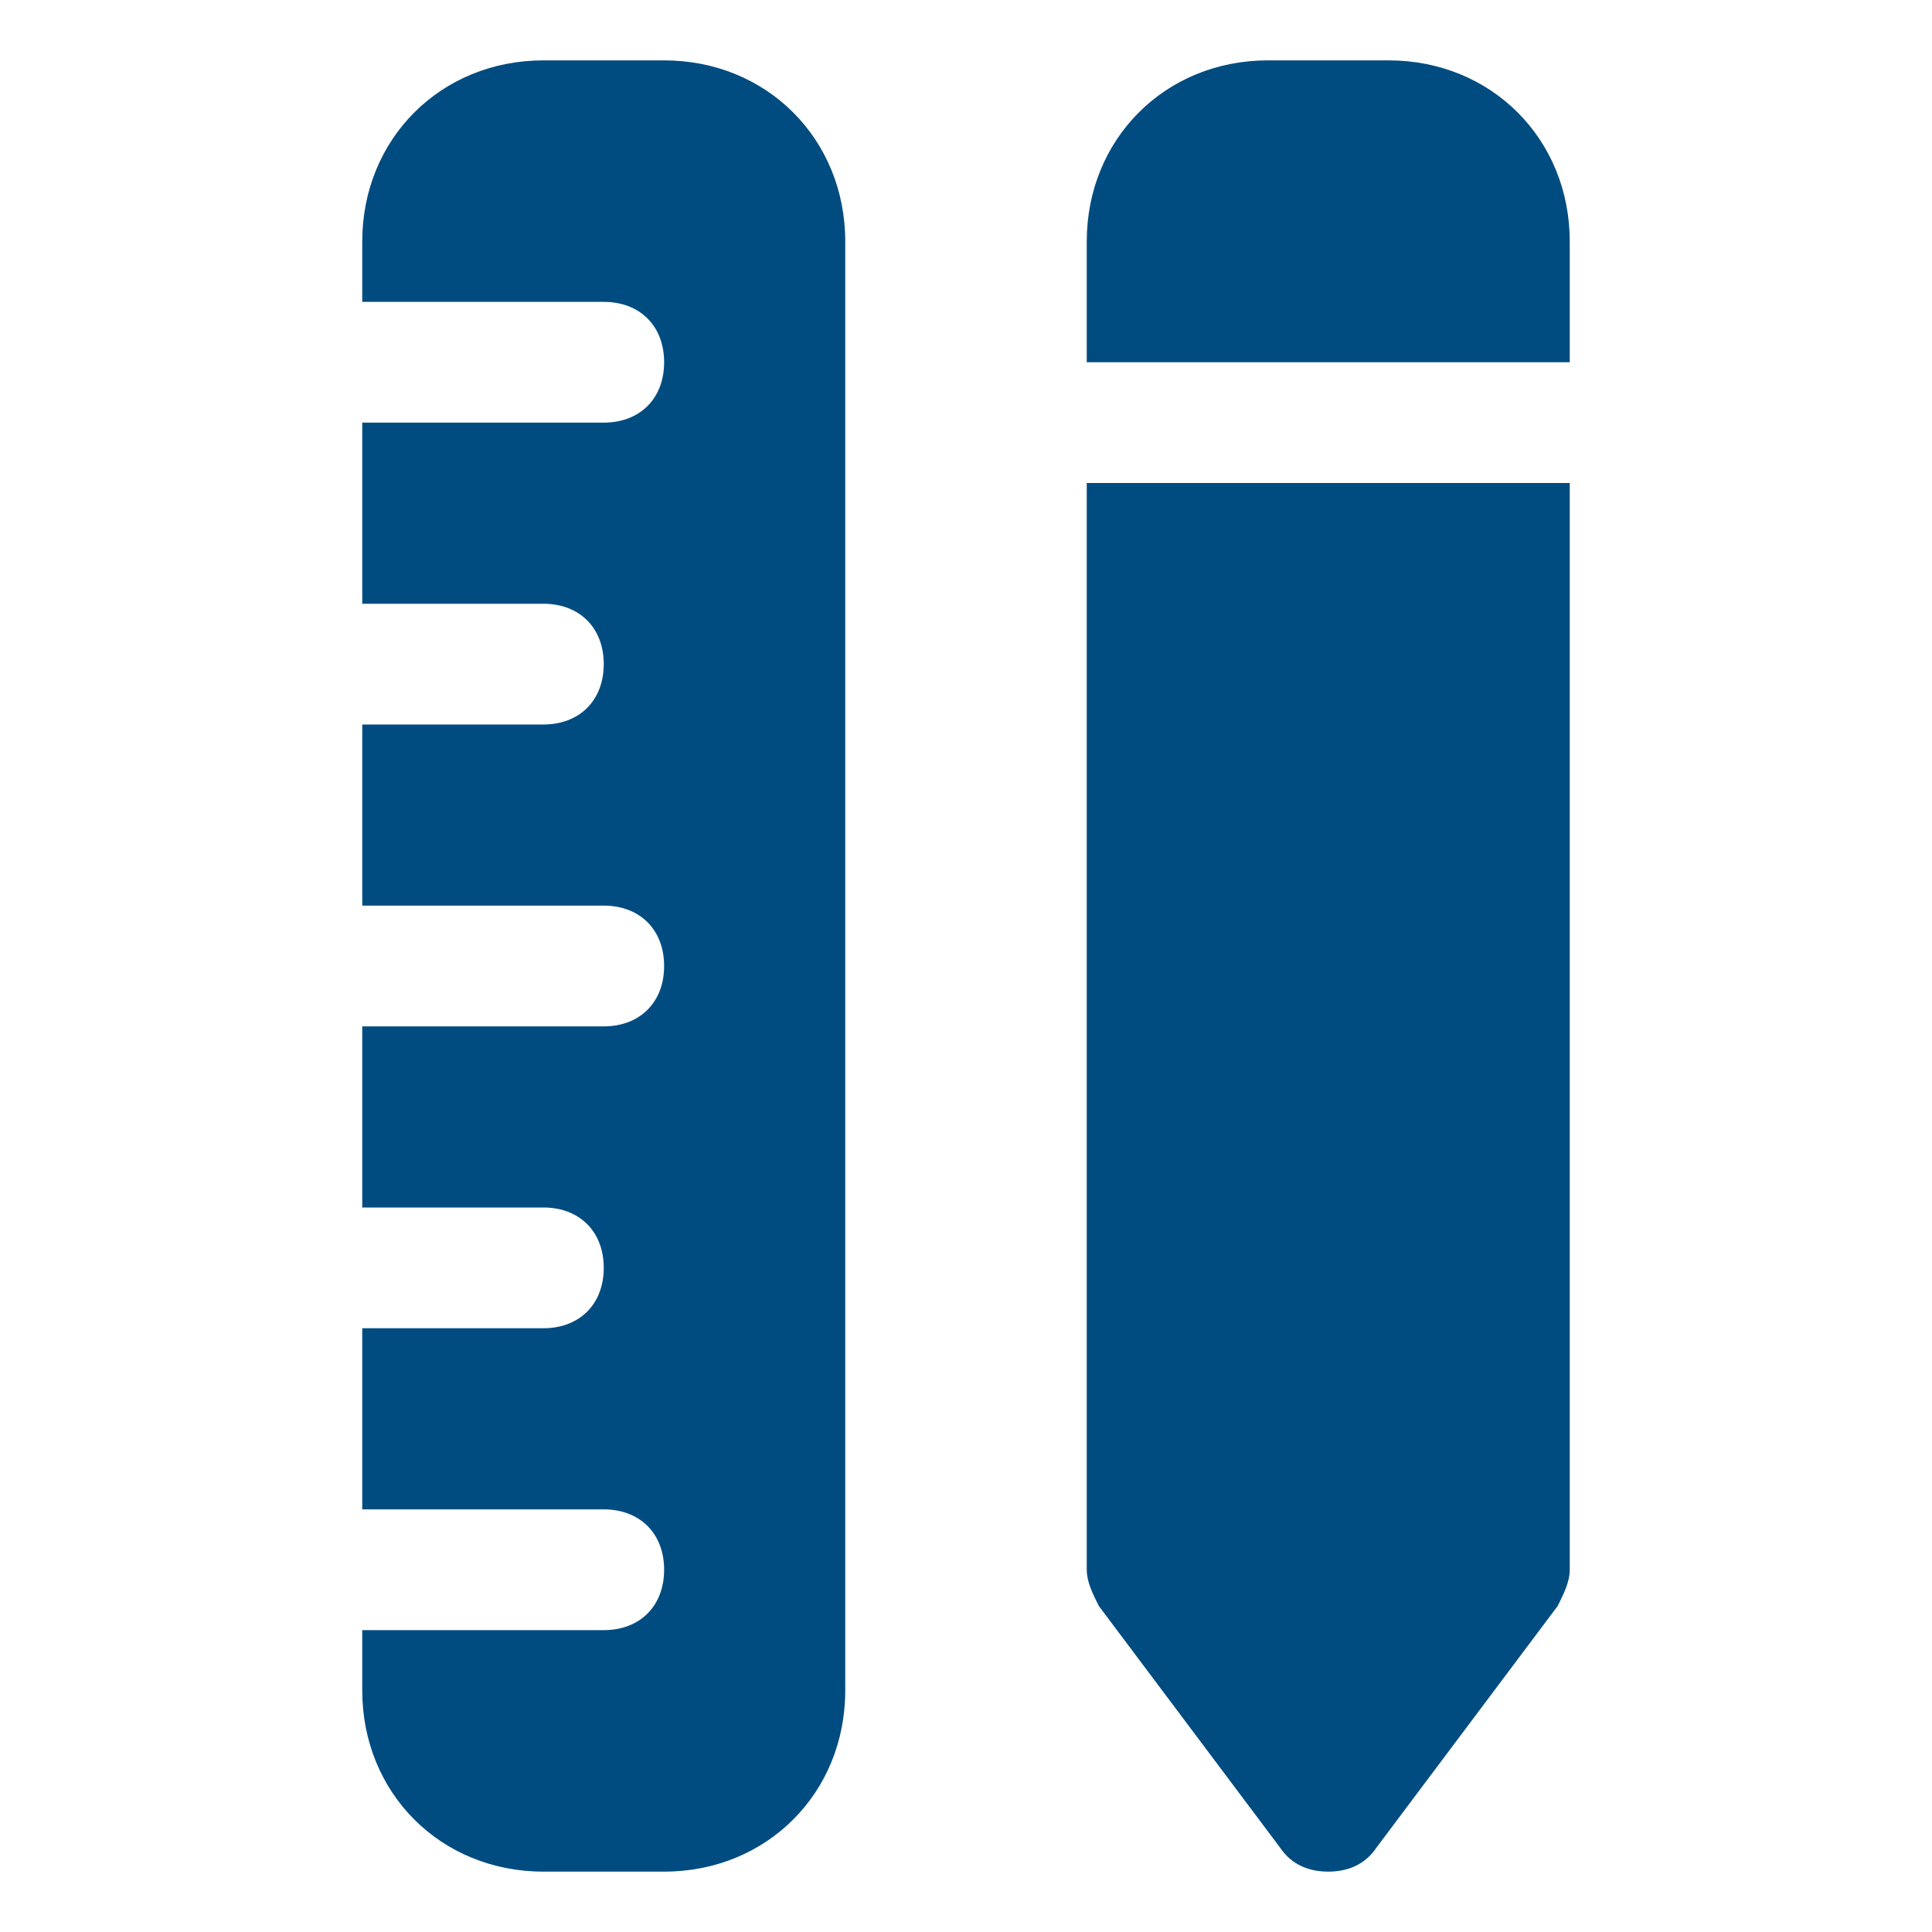 <?xml version="1.0" encoding="utf-8"?>
<!-- Generator: Adobe Illustrator 27.8.1, SVG Export Plug-In . SVG Version: 6.00 Build 0)  -->
<svg version="1.1" id="Icons" xmlns="http://www.w3.org/2000/svg" xmlns:xlink="http://www.w3.org/1999/xlink" x="0px" y="0px"
	 viewBox="0 0 800 800" style="enable-background:new 0 0 800 800;" xml:space="preserve">
<style type="text/css">
	.st0{fill:#004C80;}
</style>
<path class="st0" d="M275,25h-50c-42.5,0-75,32.5-75,75v25h100c15,0,25,10,25,25s-10,25-25,25H150v75h75c15,0,25,10,25,25
	s-10,25-25,25h-75v75h100c15,0,25,10,25,25s-10,25-25,25H150v75h75c15,0,25,10,25,25s-10,25-25,25h-75v75h100c15,0,25,10,25,25
	s-10,25-25,25H150v25c0,42.5,32.5,75,75,75h50c42.5,0,75-32.5,75-75V100C350,57.5,317.5,25,275,25z"/>
<g>
	<path class="st0" d="M650,150v-50c0-42.5-32.5-75-75-75h-50c-42.5,0-75,32.5-75,75v50H650z"/>
	<path class="st0" d="M450,200v450c0,5,2.5,10,5,15l75,100c5,7.5,12.5,10,20,10s15-2.5,20-10l75-100c2.5-5,5-10,5-15V200H450z"/>
</g>
</svg>

